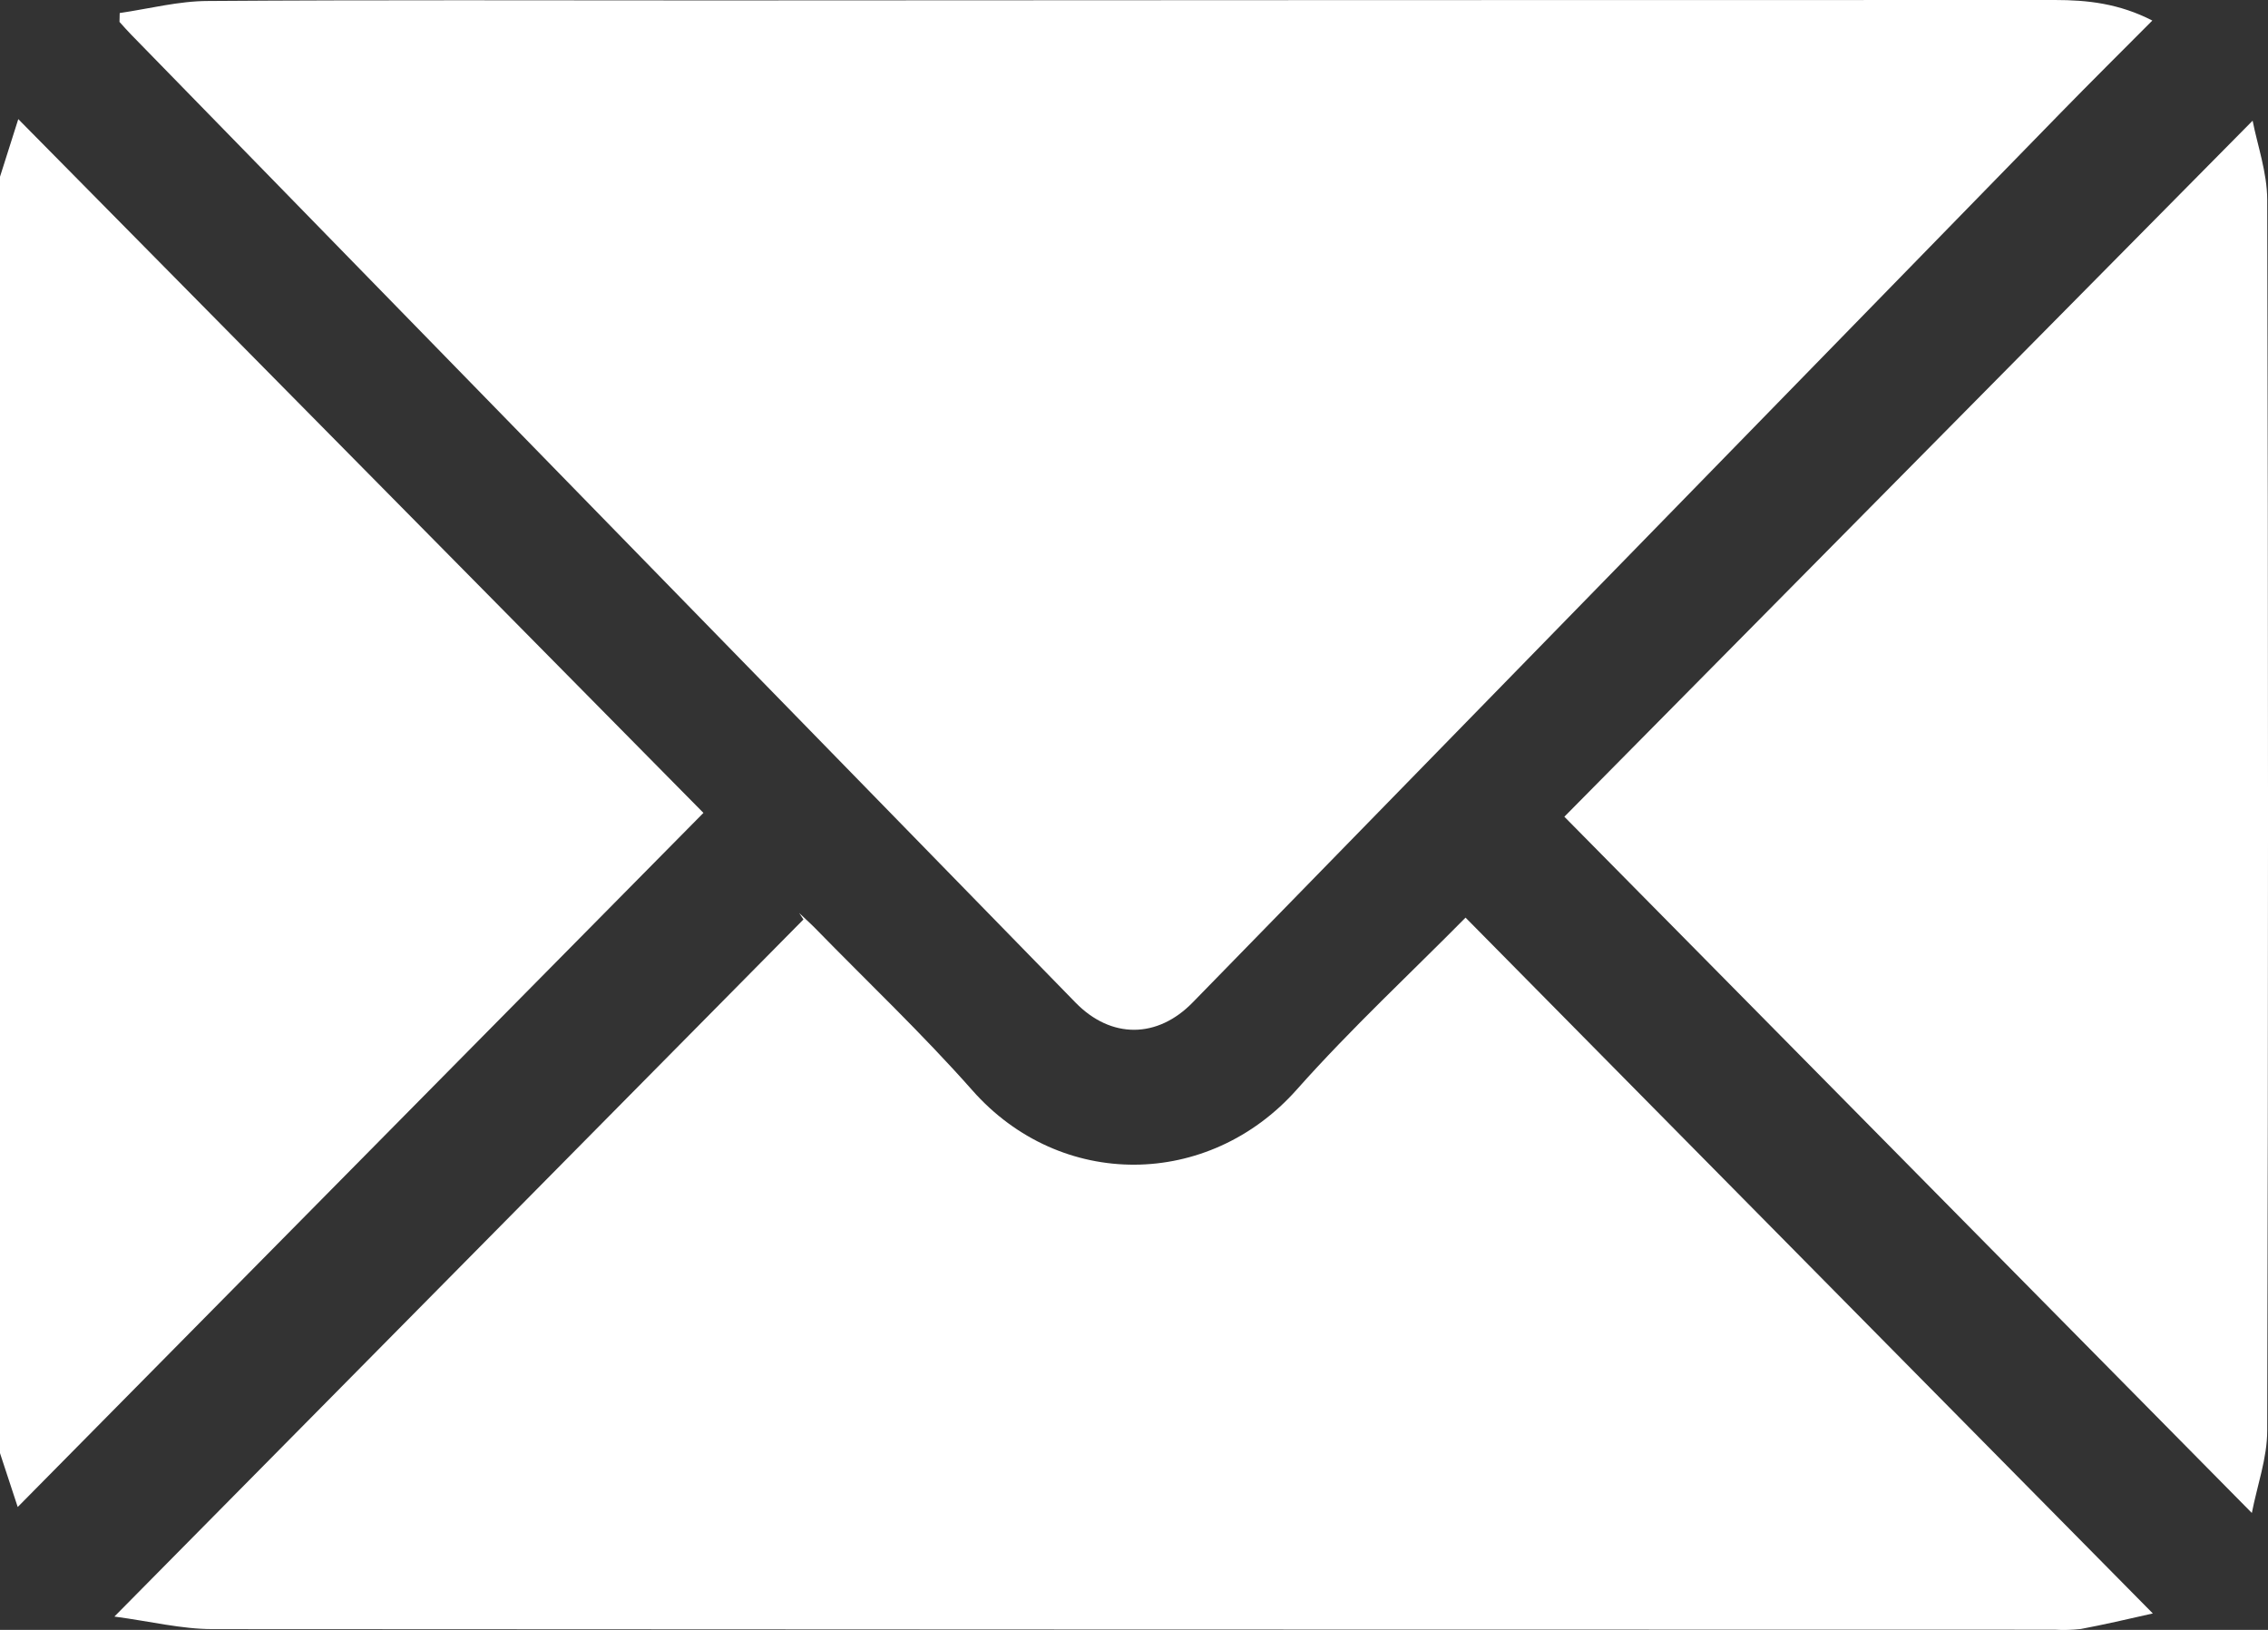 <svg width="32" height="23" viewBox="0 0 32 23" fill="none" xmlns="http://www.w3.org/2000/svg">
<rect x="0" y="0" width="32" height="23" fill="#333333" stroke="none"/>
<g clip-path="url(#clip0_34_1499)">
<path d="M0 2.494L0.258 1.681L9.925 11.471L0.25 21.266C0.185 21.067 0.093 20.787 0 20.506V2.494Z" fill="white"/>
<path d="M1.689 0.184C2.106 0.123 2.524 0.014 2.936 0.014C5.3 -0.003 7.664 0.006 10.032 0.006C16.351 0.002 22.671 0 28.993 0C29.453 0 29.899 0.049 30.368 0.29C29.918 0.742 29.493 1.164 29.076 1.591C24.997 5.775 20.916 9.958 16.832 14.142C16.331 14.659 15.677 14.662 15.176 14.149C10.736 9.597 6.294 5.045 1.853 0.491C1.795 0.432 1.74 0.369 1.686 0.309L1.689 0.184Z" fill="white"/>
<path d="M30.375 22.768C30.002 22.853 29.683 22.926 29.361 22.987C29.237 23.001 29.112 23.005 28.987 22.997C20.324 22.997 11.66 22.994 2.998 22.989C2.561 22.989 2.126 22.88 1.614 22.812L11.336 12.975L11.276 12.884C11.35 12.955 11.427 13.023 11.499 13.096C12.241 13.857 13.015 14.589 13.719 15.386C14.963 16.796 17.052 16.778 18.297 15.375C19.065 14.511 19.915 13.722 20.678 12.949L30.375 22.768Z" fill="white"/>
<path d="M31.783 1.703C31.849 2.043 31.988 2.432 31.989 2.82C32.004 8.609 32.004 14.398 31.989 20.187C31.989 20.574 31.848 20.96 31.772 21.35L22.072 11.525L31.783 1.703Z" fill="white"/>
</g>
<defs>
<clipPath id="clip0_34_1499">
<rect width="32" height="23" fill="white"/>
</clipPath>
</defs>
</svg>
